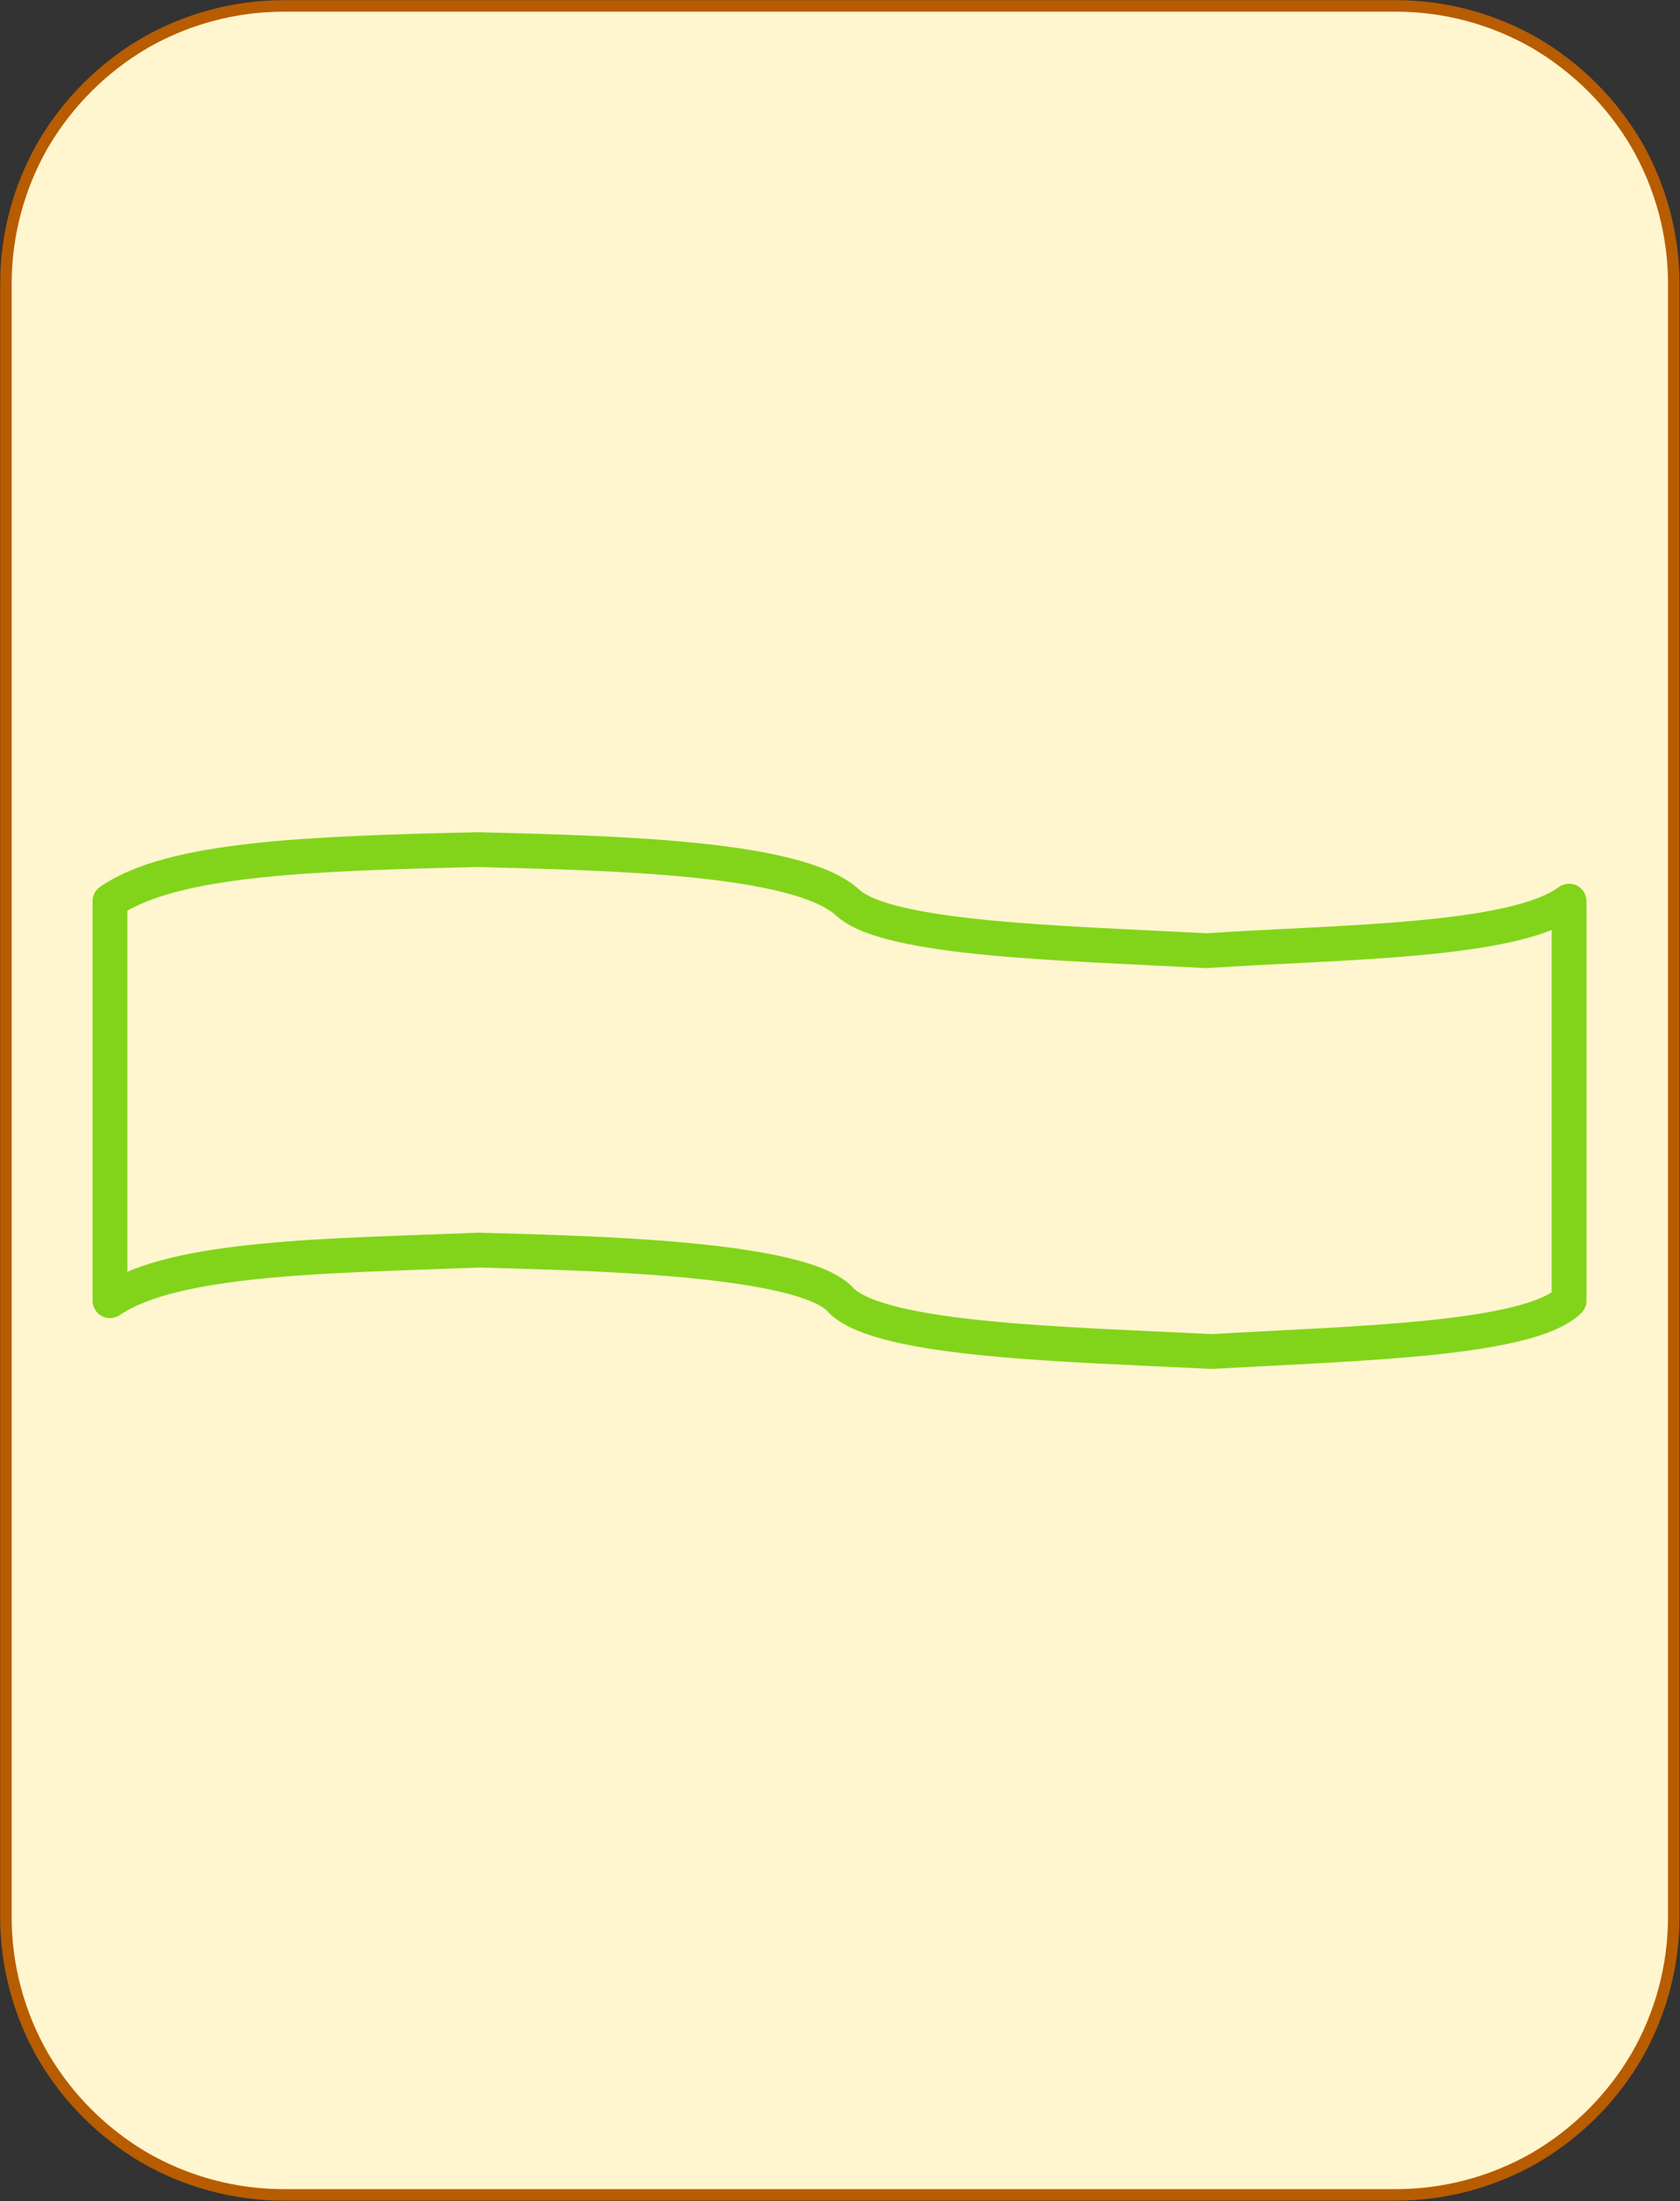 <?xml version="1.0" encoding="UTF-8"?>
<!DOCTYPE svg PUBLIC "-//W3C//DTD SVG 1.1//EN" "http://www.w3.org/Graphics/SVG/1.1/DTD/svg11.dtd">
<svg version="1.2" width="51.18mm" height="67.05mm" viewBox="5429 11751 5118 6705" preserveAspectRatio="xMidYMid" fill-rule="evenodd" stroke-width="28.222" stroke-linejoin="round" xmlns="http://www.w3.org/2000/svg" xmlns:ooo="http://xml.openoffice.org/svg/export" xmlns:xlink="http://www.w3.org/1999/xlink" xmlns:presentation="http://sun.com/xmlns/staroffice/presentation" xmlns:smil="http://www.w3.org/2001/SMIL20/" xmlns:anim="urn:oasis:names:tc:opendocument:xmlns:animation:1.0" xmlns:svg="urn:oasis:names:tc:opendocument:xmlns:svg-compatible:1.0" xml:space="preserve">
 <rect x="5429" y="11751" width="5118" height="6705" fill="#333333" stroke="none"/>
 <defs class="EmbeddedBulletChars">
  <g id="bullet-char-template-57356" transform="scale(0,-0)">
   <path d="M 580,1141 L 1163,571 580,0 -4,571 580,1141 Z"/>
  </g>
  <g id="bullet-char-template-57354" transform="scale(0,-0)">
   <path d="M 8,1128 L 1137,1128 1137,0 8,0 8,1128 Z"/>
  </g>
  <g id="bullet-char-template-10146" transform="scale(0,-0)">
   <path d="M 174,0 L 602,739 174,1481 1456,739 174,0 Z M 1358,739 L 309,1346 659,739 1358,739 Z"/>
  </g>
  <g id="bullet-char-template-10132" transform="scale(0,-0)">
   <path d="M 2015,739 L 1276,0 717,0 1260,543 174,543 174,936 1260,936 717,1481 1274,1481 2015,739 Z"/>
  </g>
  <g id="bullet-char-template-10007" transform="scale(0,-0)">
   <path d="M 0,-2 C -7,14 -16,27 -25,37 L 356,567 C 262,823 215,952 215,954 215,979 228,992 255,992 264,992 276,990 289,987 310,991 331,999 354,1012 L 381,999 492,748 772,1049 836,1024 860,1049 C 881,1039 901,1025 922,1006 886,937 835,863 770,784 769,783 710,716 594,584 L 774,223 C 774,196 753,168 711,139 L 727,119 C 717,90 699,76 672,76 641,76 570,178 457,381 L 164,-76 C 142,-110 111,-127 72,-127 30,-127 9,-110 8,-76 1,-67 -2,-52 -2,-32 -2,-23 -1,-13 0,-2 Z"/>
  </g>
  <g id="bullet-char-template-10004" transform="scale(0,-0)">
   <path d="M 285,-33 C 182,-33 111,30 74,156 52,228 41,333 41,471 41,549 55,616 82,672 116,743 169,778 240,778 293,778 328,747 346,684 L 369,508 C 377,444 397,411 428,410 L 1163,1116 C 1174,1127 1196,1133 1229,1133 1271,1133 1292,1118 1292,1087 L 1292,965 C 1292,929 1282,901 1262,881 L 442,47 C 390,-6 338,-33 285,-33 Z"/>
  </g>
  <g id="bullet-char-template-9679" transform="scale(0,-0)">
   <path d="M 813,0 C 632,0 489,54 383,161 276,268 223,411 223,592 223,773 276,916 383,1023 489,1130 632,1184 813,1184 992,1184 1136,1130 1245,1023 1353,916 1407,772 1407,592 1407,412 1353,268 1245,161 1136,54 992,0 813,0 Z"/>
  </g>
  <g id="bullet-char-template-8226" transform="scale(0,-0)">
   <path d="M 346,457 C 273,457 209,483 155,535 101,586 74,649 74,723 74,796 101,859 155,911 209,963 273,989 346,989 419,989 480,963 531,910 582,859 608,796 608,723 608,648 583,586 532,535 482,483 420,457 346,457 Z"/>
  </g>
  <g id="bullet-char-template-8211" transform="scale(0,-0)">
   <path d="M -4,459 L 1135,459 1135,606 -4,606 -4,459 Z"/>
  </g>
  <g id="bullet-char-template-61548" transform="scale(0,-0)">
   <path d="M 173,740 C 173,903 231,1043 346,1159 462,1274 601,1332 765,1332 928,1332 1067,1274 1183,1159 1299,1043 1357,903 1357,740 1357,577 1299,437 1183,322 1067,206 928,148 765,148 601,148 462,206 346,322 231,437 173,577 173,740 Z"/>
  </g>
 </defs>
 <g class="Page">
  <g class="com.sun.star.drawing.CustomShape">
   <g id="id3">
    <rect class="BoundingBox" stroke="none" fill="none" x="5429" y="11751" width="5118" height="6705"/>
    <path fill="rgb(255,245,206)" stroke="none" d="M 6293,11769 L 6294,11769 C 6145,11769 5999,11808 5870,11882 5742,11957 5635,12064 5560,12192 5486,12321 5447,12467 5447,12616 L 5447,17590 5447,17590 C 5447,17739 5486,17885 5560,18014 5635,18142 5742,18249 5870,18324 5999,18398 6145,18437 6294,18437 L 9681,18437 9681,18437 C 9830,18437 9976,18398 10105,18324 10233,18249 10340,18142 10415,18014 10489,17885 10528,17739 10528,17590 L 10528,12615 10528,12616 10528,12616 C 10528,12467 10489,12321 10415,12192 10340,12064 10233,11957 10105,11882 9976,11808 9830,11769 9681,11769 L 6293,11769 Z"/>
    <path fill="none" stroke="rgb(184,92,0)" stroke-width="35" stroke-linejoin="round" d="M 6293,11769 L 6294,11769 C 6145,11769 5999,11808 5870,11882 5742,11957 5635,12064 5560,12192 5486,12321 5447,12467 5447,12616 L 5447,17590 5447,17590 C 5447,17739 5486,17885 5560,18014 5635,18142 5742,18249 5870,18324 5999,18398 6145,18437 6294,18437 L 9681,18437 9681,18437 C 9830,18437 9976,18398 10105,18324 10233,18249 10340,18142 10415,18014 10489,17885 10528,17739 10528,17590 L 10528,12615 10528,12616 10528,12616 C 10528,12467 10489,12321 10415,12192 10340,12064 10233,11957 10105,11882 9976,11808 9830,11769 9681,11769 L 6293,11769 Z"/>
   </g>
  </g>
  <g class="com.sun.star.drawing.CustomShape">
   <g id="id4">
    <rect class="BoundingBox" stroke="none" fill="none" x="5711" y="14286" width="4552" height="1636"/>
    <path fill="none" stroke="rgb(129,212,26)" stroke-width="106" stroke-linejoin="round" d="M 10209,14496 C 10041,14621 9508,14620 9104,14647 8681,14624 8129,14614 8010,14499 7855,14360 7287,14350 6886,14339 6367,14351 5952,14366 5764,14496 L 5764,15713 C 5962,15578 6439,15577 6888,15559 7182,15568 7882,15578 7993,15714 8121,15836 8691,15846 9121,15868 9547,15843 10084,15834 10209,15713 L 10209,14496 Z"/>
   </g>
  </g>
 </g>
</svg>